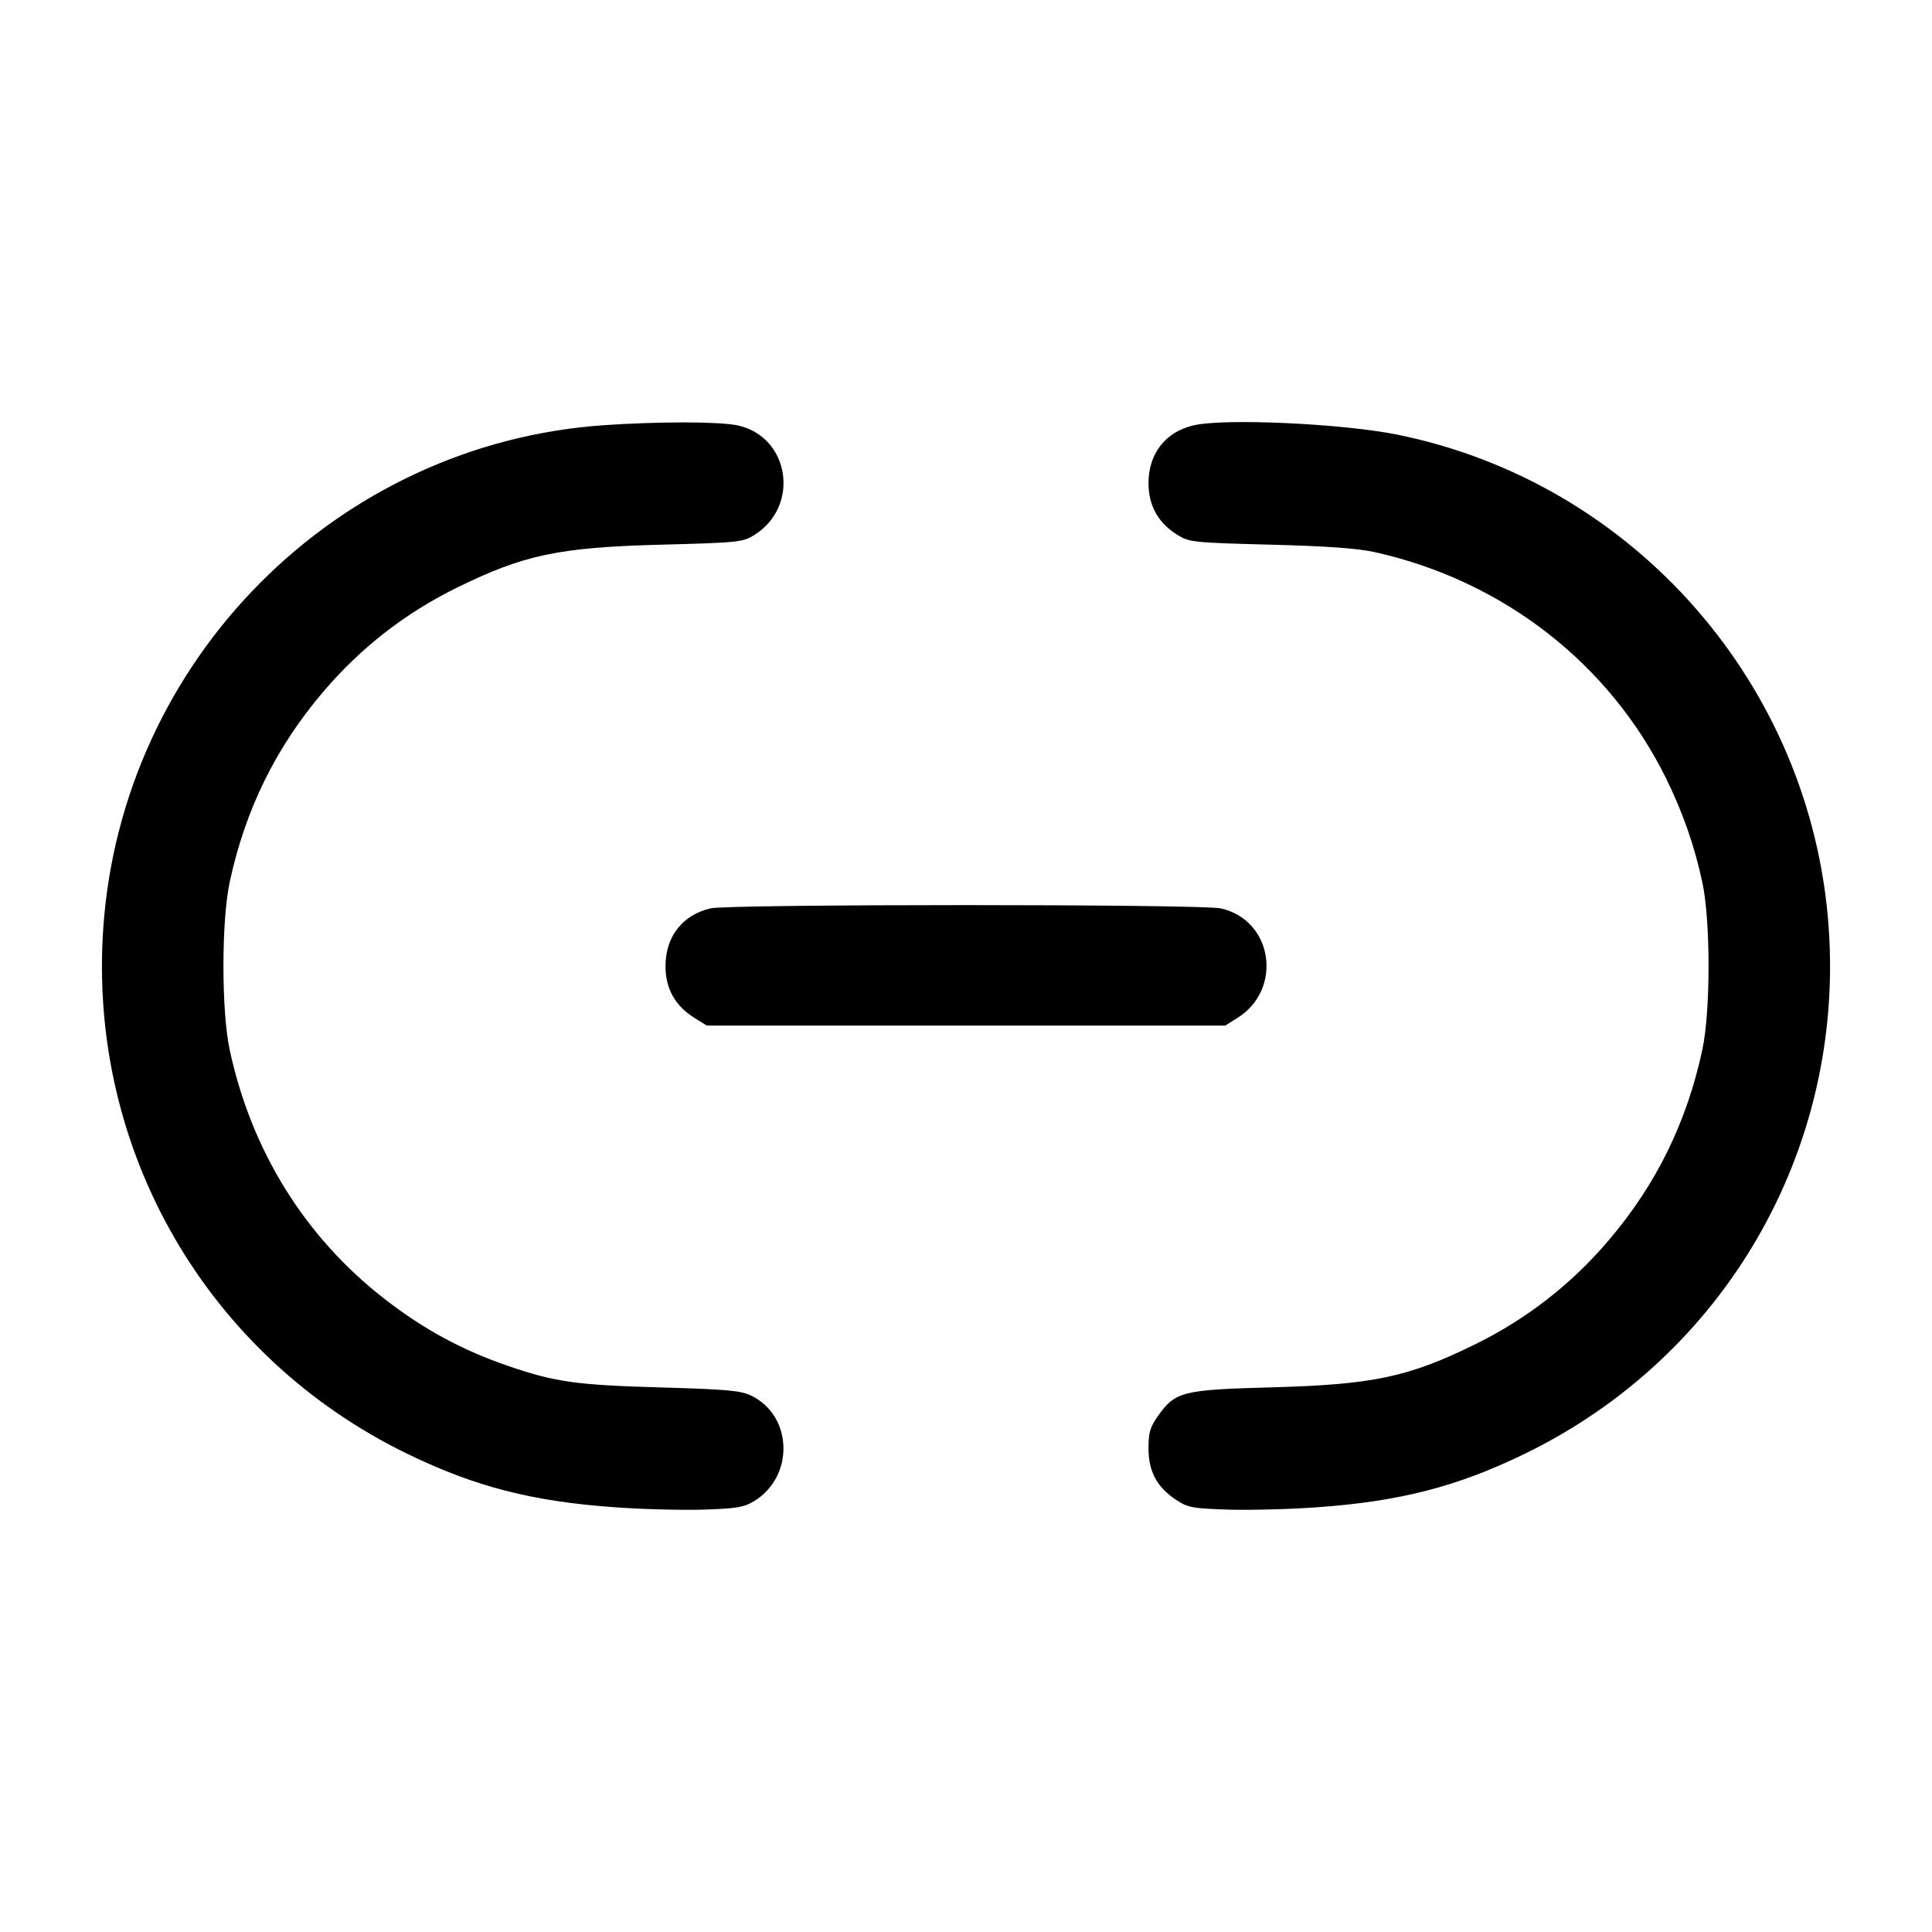 <svg width="24" height="24" viewBox="0 0 24 24" fill="none" xmlns="http://www.w3.org/2000/svg"><path d="M7.500 5.282 C 4.180 5.512,1.515 8.190,1.283 11.527 C 1.091 14.289,2.572 16.850,5.060 18.060 C 5.897 18.467,6.609 18.651,7.640 18.724 C 7.981 18.749,8.477 18.761,8.742 18.753 C 9.157 18.739,9.244 18.724,9.371 18.646 C 9.870 18.337,9.848 17.588,9.332 17.337 C 9.202 17.274,9.036 17.259,8.200 17.235 C 7.166 17.206,6.896 17.168,6.320 16.971 C 5.745 16.774,5.270 16.518,4.780 16.138 C 3.790 15.371,3.122 14.296,2.853 13.040 C 2.750 12.562,2.750 11.438,2.853 10.960 C 3.046 10.058,3.428 9.281,4.020 8.588 C 4.482 8.046,5.033 7.617,5.670 7.303 C 6.507 6.891,6.943 6.799,8.220 6.766 C 9.173 6.741,9.227 6.735,9.369 6.647 C 9.943 6.290,9.812 5.424,9.162 5.284 C 8.936 5.236,8.185 5.235,7.500 5.282 M14.826 5.284 C 14.476 5.366,14.267 5.636,14.267 6.003 C 14.267 6.281,14.387 6.496,14.627 6.645 C 14.774 6.736,14.821 6.741,15.780 6.766 C 16.486 6.784,16.868 6.812,17.080 6.859 C 18.672 7.215,19.993 8.242,20.697 9.670 C 20.906 10.096,21.050 10.508,21.147 10.960 C 21.250 11.438,21.250 12.562,21.147 13.040 C 20.954 13.942,20.572 14.719,19.980 15.412 C 19.518 15.954,18.967 16.383,18.330 16.697 C 17.498 17.107,17.056 17.200,15.800 17.234 C 14.686 17.264,14.600 17.286,14.383 17.592 C 14.286 17.730,14.267 17.797,14.267 17.993 C 14.267 18.278,14.372 18.474,14.609 18.631 C 14.755 18.728,14.811 18.738,15.255 18.753 C 15.522 18.761,16.019 18.749,16.360 18.724 C 17.391 18.651,18.103 18.467,18.940 18.060 C 21.427 16.851,22.909 14.288,22.717 11.527 C 22.508 8.517,20.306 5.998,17.361 5.400 C 16.677 5.261,15.209 5.194,14.826 5.284 M8.826 11.284 C 8.476 11.366,8.267 11.636,8.267 12.003 C 8.267 12.281,8.387 12.496,8.627 12.645 L 8.780 12.740 12.000 12.740 L 15.220 12.740 15.369 12.647 C 15.943 12.290,15.812 11.424,15.162 11.284 C 14.908 11.230,9.058 11.230,8.826 11.284 " stroke="none" fill-rule="evenodd" fill="black"></path></svg>